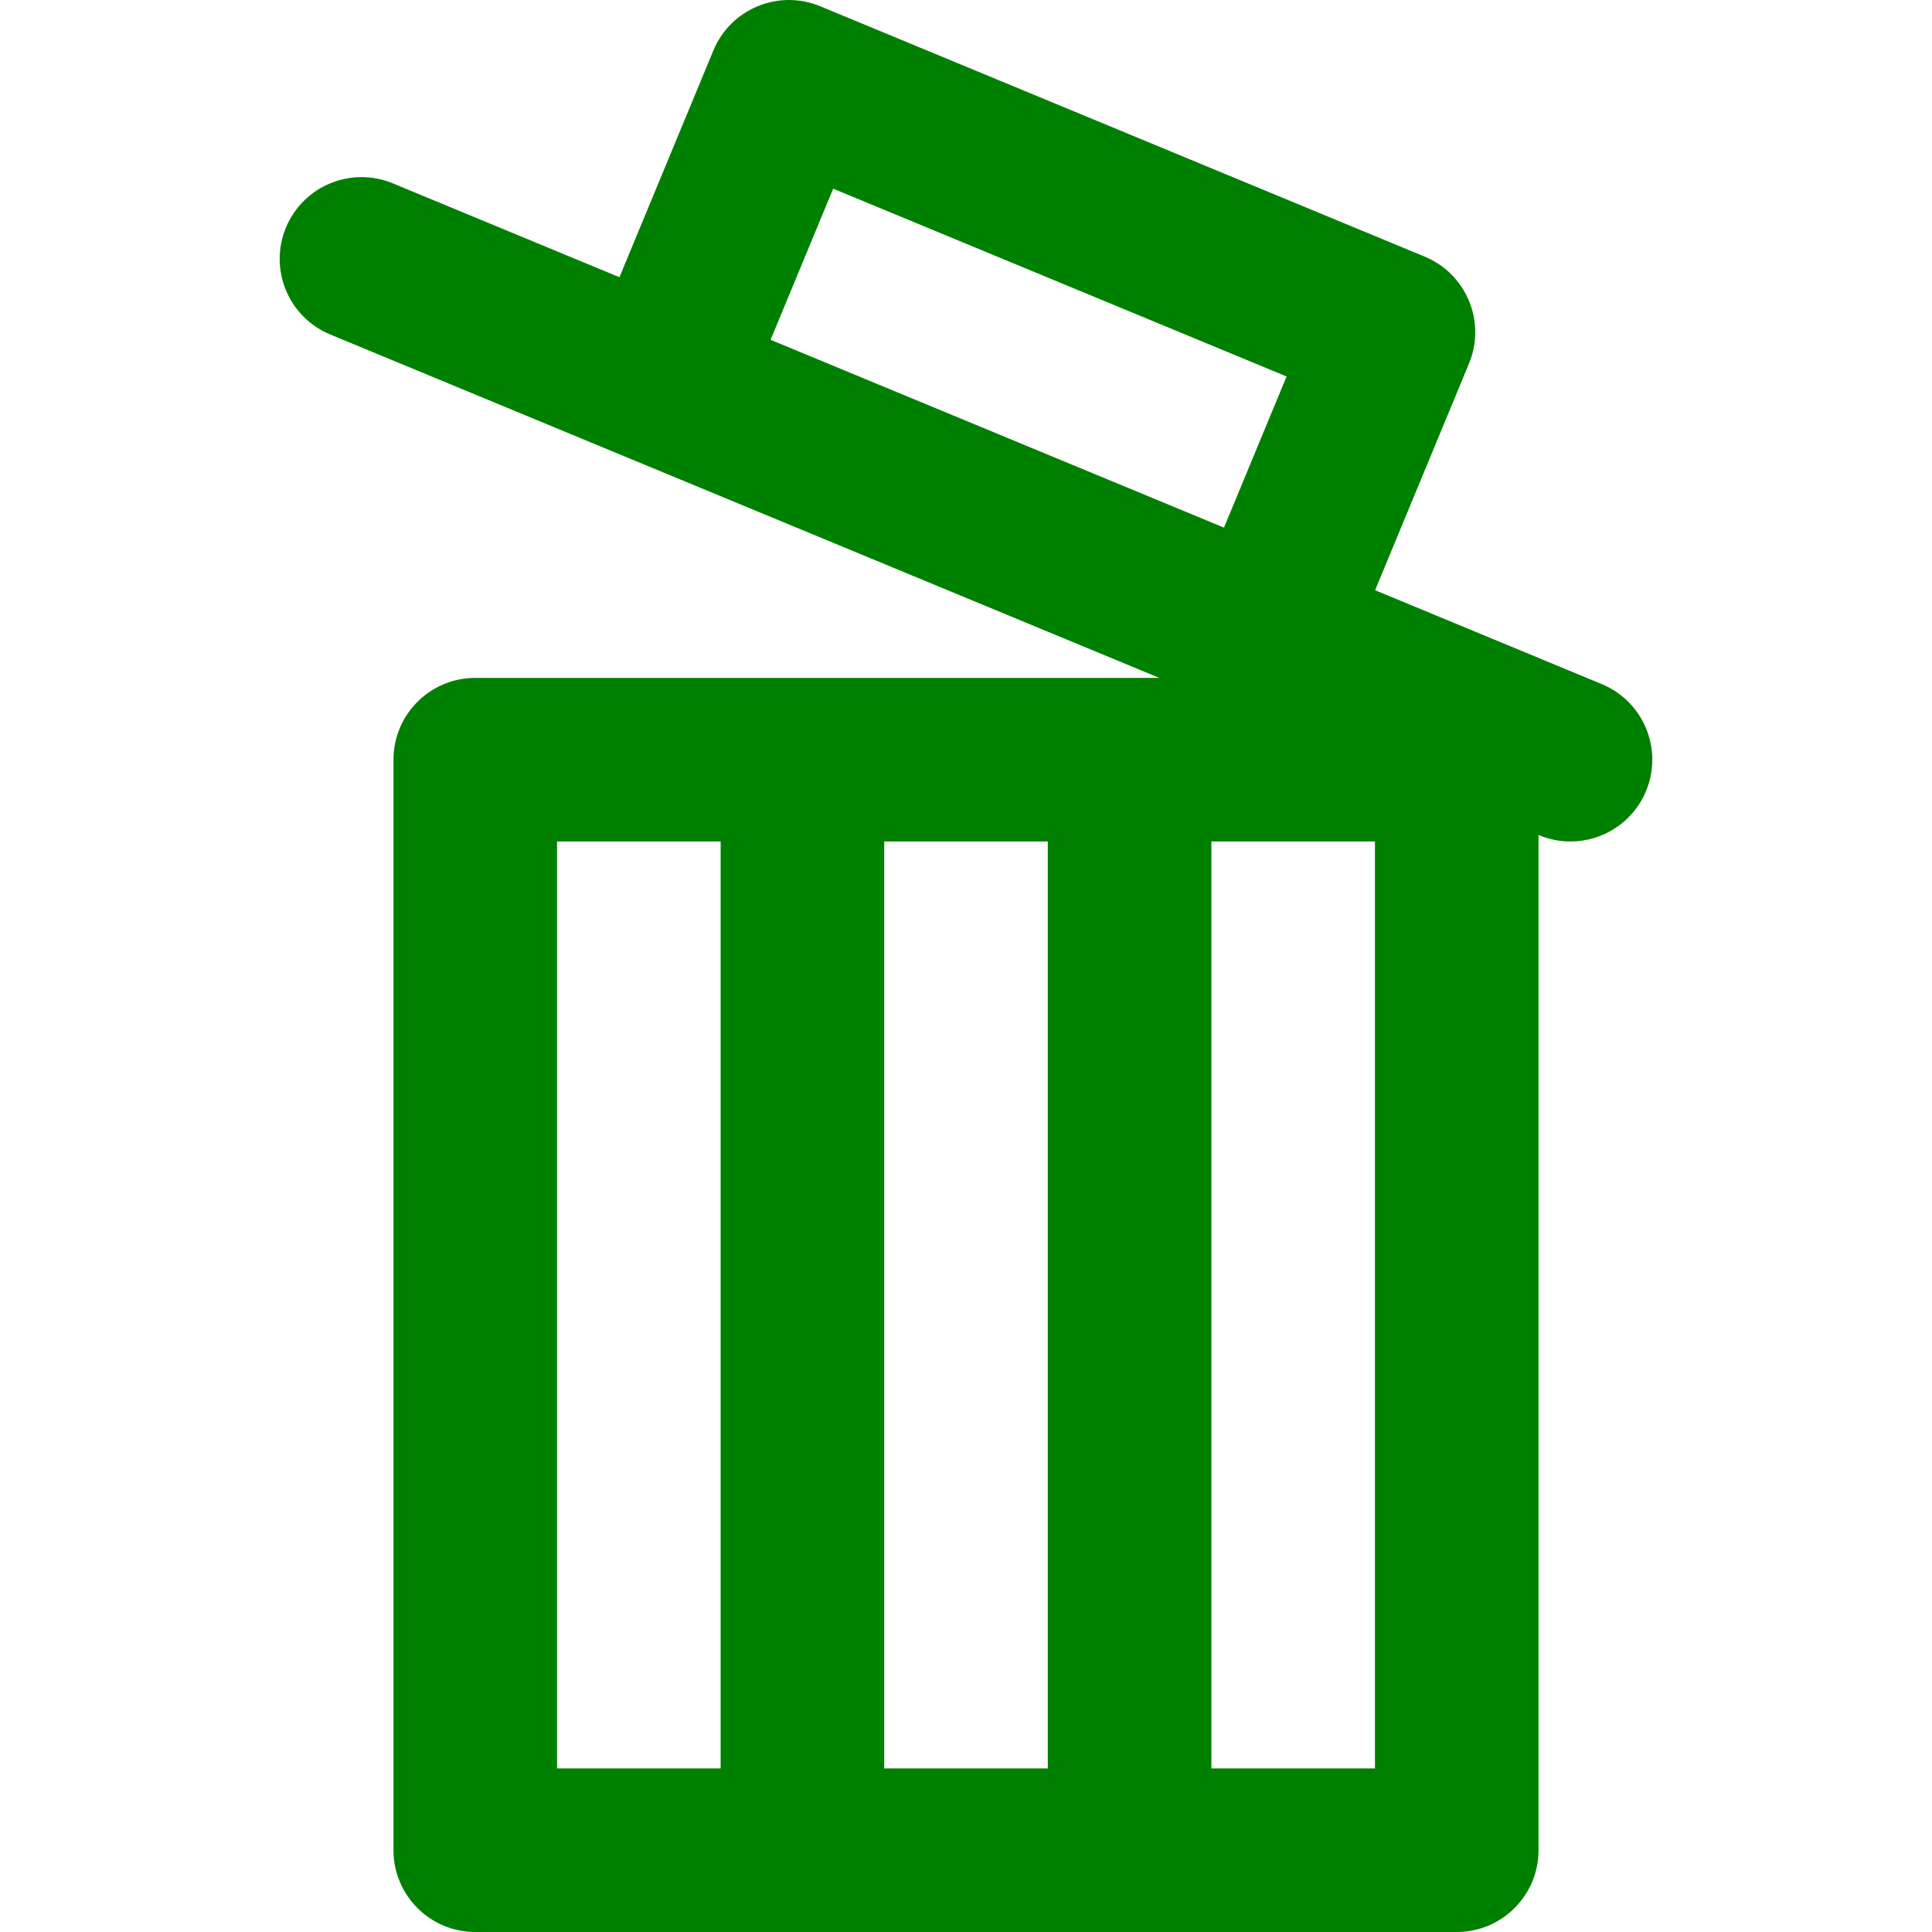 <?xml version="1.0" encoding="UTF-8" standalone="no"?>
<!-- Generator: Adobe Illustrator 19.0.0, SVG Export Plug-In . SVG Version: 6.00 Build 0)  -->

<svg
   version="1.1"
   id="Capa_1"
   x="0px"
   y="0px"
   viewBox="0 0 354.325 354.325"
   style="enable-background:new 0 0 354.325 354.325;"
   xml:space="preserve"
   sodipodi:docname="garbage-bio.svg"
   inkscape:version="1.1.1 (3bf5ae0d25, 2021-09-20)"
   xmlns:inkscape="http://www.inkscape.org/namespaces/inkscape"
   xmlns:sodipodi="http://sodipodi.sourceforge.net/DTD/sodipodi-0.dtd"
   xmlns="http://www.w3.org/2000/svg"
   xmlns:svg="http://www.w3.org/2000/svg"><defs
   id="defs37" /><sodipodi:namedview
   id="namedview35"
   pagecolor="#ffffff"
   bordercolor="#999999"
   borderopacity="1"
   inkscape:pageshadow="0"
   inkscape:pageopacity="0"
   inkscape:pagecheckerboard="0"
   showgrid="false"
   inkscape:zoom="2.0292104"
   inkscape:cx="21.683311"
   inkscape:cy="177.16251"
   inkscape:window-width="1465"
   inkscape:window-height="979"
   inkscape:window-x="2621"
   inkscape:window-y="18"
   inkscape:window-maximized="0"
   inkscape:current-layer="Capa_1" />
<path
   d="M293.768,125.466l-41.577-17.221l17.222-41.577c3.17-7.653-0.465-16.428-8.118-19.599L150.427,1.146  C142.774-2.024,134,1.61,130.829,9.264l-17.223,41.578L72.038,33.624c-7.654-3.169-16.428,0.464-19.599,8.118  c-3.17,7.654,0.464,16.428,8.118,19.599l152.059,62.984h-5.454h-60h-60c-8.284,0-15,6.716-15,15v200c0,8.284,6.716,15,15,15h60h60  h60c8.284,0,15-6.716,15-15V153.131l0.125,0.052c1.878,0.777,3.821,1.146,5.734,1.146c5.886,0,11.472-3.487,13.864-9.264  C305.056,137.411,301.421,128.637,293.768,125.466z M152.805,34.603l83.152,34.443l-11.481,27.718L141.323,62.32L152.805,34.603z   M102.163,154.325h30v170h-30V154.325z M162.163,154.325h30v170h-30V154.325z M252.163,324.325h-30v-170h30V324.325z"
   id="path2"
   style="fill:#008000" />
<g
   id="g4">
</g>
<g
   id="g6">
</g>
<g
   id="g8">
</g>
<g
   id="g10">
</g>
<g
   id="g12">
</g>
<g
   id="g14">
</g>
<g
   id="g16">
</g>
<g
   id="g18">
</g>
<g
   id="g20">
</g>
<g
   id="g22">
</g>
<g
   id="g24">
</g>
<g
   id="g26">
</g>
<g
   id="g28">
</g>
<g
   id="g30">
</g>
<g
   id="g32">
</g>
</svg>

